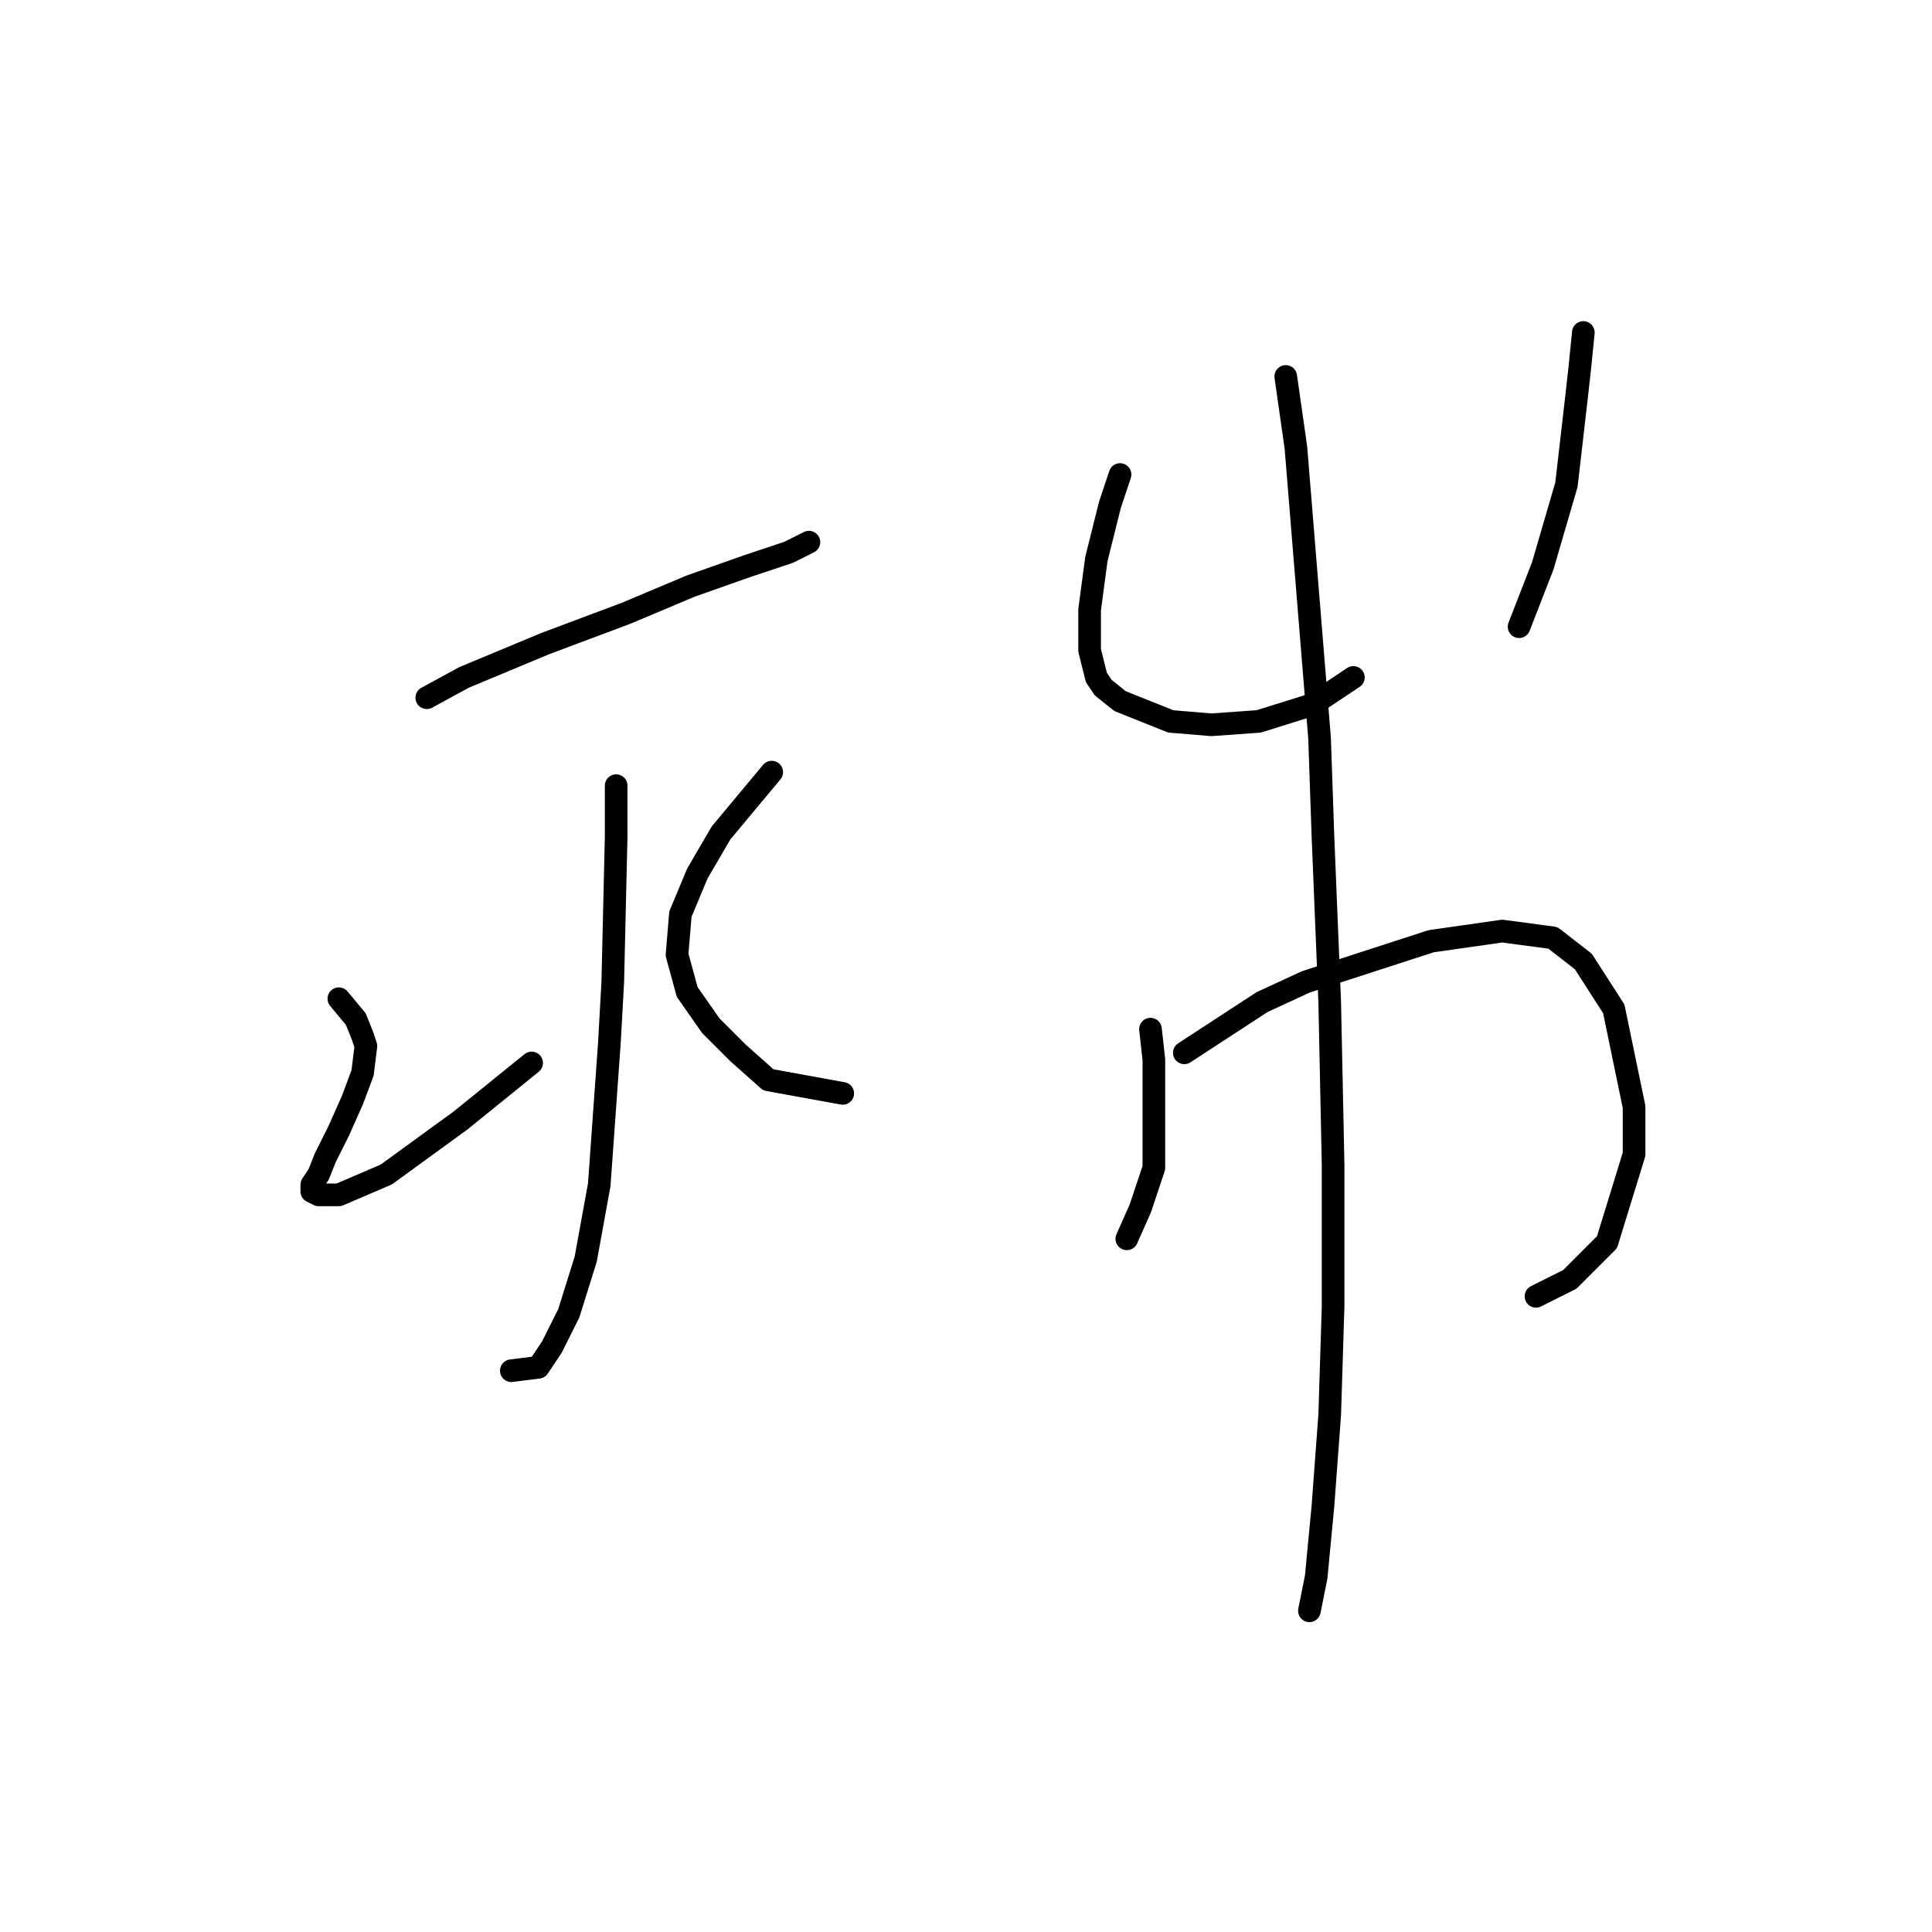 <?xml version="1.0" standalone="no"?>
    <svg width="256" height="256" xmlns="http://www.w3.org/2000/svg" version="1.1">
    <polyline stroke="black" stroke-width="3" stroke-linecap="round" fill="transparent" stroke-linejoin="round" points="56.551 92.453 61.48 89.764 66.857 87.524 72.234 85.283 82.989 81.25 91.503 77.666 99.12 74.977 104.498 73.185 107.186 71.84 107.186 71.84 " />
        <polyline stroke="black" stroke-width="3" stroke-linecap="round" fill="transparent" stroke-linejoin="round" points="81.645 104.104 81.645 110.825 81.196 130.093 80.748 138.159 79.404 156.98 77.612 166.838 75.371 174.007 73.131 178.488 71.338 181.177 67.753 181.625 67.753 181.625 " />
        <polyline stroke="black" stroke-width="3" stroke-linecap="round" fill="transparent" stroke-linejoin="round" points="44.9 132.334 47.141 135.023 48.037 137.263 48.485 138.607 48.037 142.192 46.693 145.777 44.9 149.81 43.108 153.395 42.212 155.635 41.315 156.98 41.315 157.876 42.212 158.324 44.9 158.324 51.174 155.635 61.032 148.466 70.442 140.848 70.442 140.848 " />
        <polyline stroke="black" stroke-width="3" stroke-linecap="round" fill="transparent" stroke-linejoin="round" points="102.257 102.311 100.017 105 97.776 107.688 95.536 110.377 92.399 115.754 90.158 121.131 89.71 126.509 91.055 131.438 94.191 135.919 97.776 139.504 101.809 143.088 111.667 144.881 111.667 144.881 " />
        <polyline stroke="black" stroke-width="3" stroke-linecap="round" fill="transparent" stroke-linejoin="round" points="148.412 62.878 147.067 66.911 145.275 74.081 144.379 80.802 144.379 86.18 145.275 89.764 146.171 91.109 148.412 92.901 155.133 95.59 160.51 96.038 166.784 95.59 173.953 93.349 179.331 89.764 179.331 89.764 " />
        <polyline stroke="black" stroke-width="3" stroke-linecap="round" fill="transparent" stroke-linejoin="round" points="209.801 44.058 209.353 48.539 208.905 52.572 207.561 64.223 204.424 74.977 201.287 83.043 201.287 83.043 " />
        <polyline stroke="black" stroke-width="3" stroke-linecap="round" fill="transparent" stroke-linejoin="round" points="152.445 136.367 152.893 140.4 152.893 154.739 151.1 160.116 149.308 164.149 149.308 164.149 " />
        <polyline stroke="black" stroke-width="3" stroke-linecap="round" fill="transparent" stroke-linejoin="round" points="156.925 139.504 167.232 132.782 173.057 130.093 189.637 124.716 199.047 123.372 205.768 124.268 209.801 127.405 213.834 133.678 216.523 146.673 216.523 152.947 212.938 164.597 208.009 169.526 203.528 171.767 203.528 171.767 " />
        <polyline stroke="black" stroke-width="3" stroke-linecap="round" fill="transparent" stroke-linejoin="round" points="170.369 49.883 171.713 59.294 174.85 97.83 175.298 110.825 176.194 132.782 176.642 154.291 176.642 173.111 176.194 187.45 175.298 199.549 174.401 208.959 173.505 213.44 173.505 213.44 " />
        </svg>